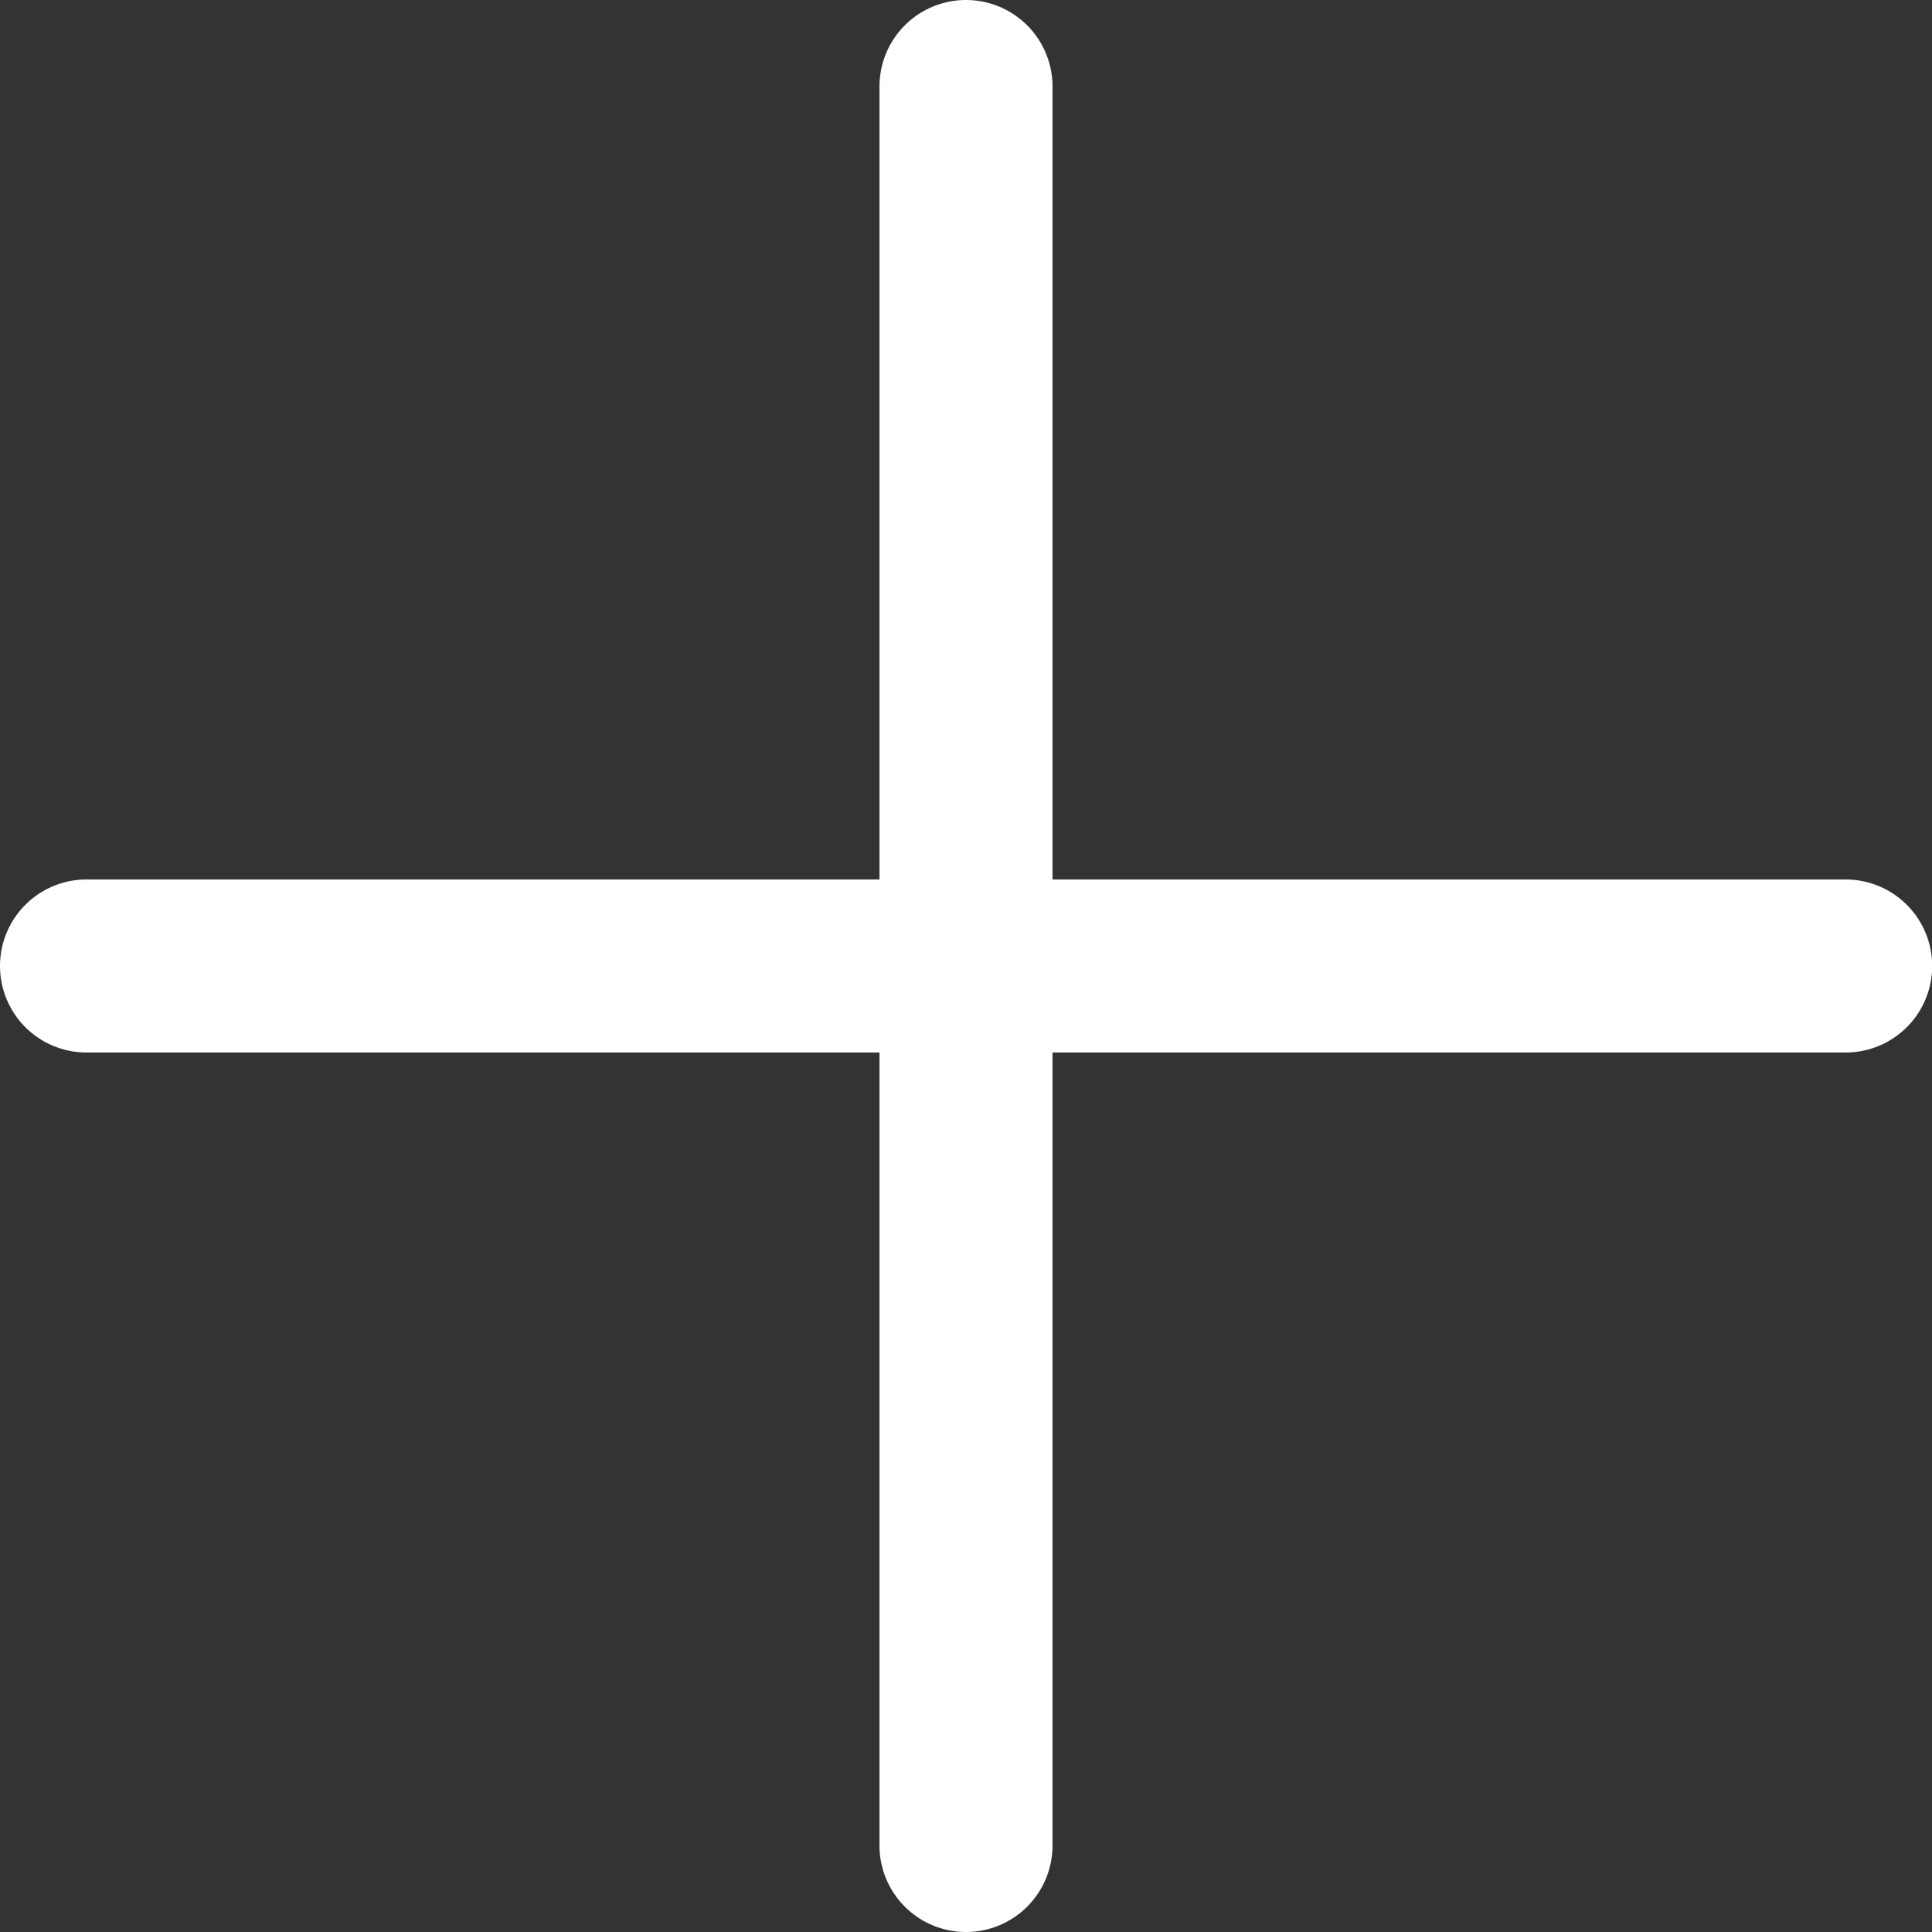 <svg id="Group_98" data-name="Group 98" xmlns="http://www.w3.org/2000/svg" width="12.148" height="12.148" viewBox="0 0 12.148 12.148">
  <rect x="0" y="0" width="12.148" height="12.148" fill="#333333" stroke="none"/>
  <path id="Path_82" data-name="Path 82" d="M1774.073,509.425a.544.544,0,0,1-.544-.544V497.821a.544.544,0,0,1,1.088,0v11.061A.544.544,0,0,1,1774.073,509.425Z" transform="translate(-1767.999 -497.277)" fill="#fff"/>
  <path id="Path_83" data-name="Path 83" d="M1754.634,528.865h-11.061a.544.544,0,1,1,0-1.088h11.061a.544.544,0,0,1,0,1.088Z" transform="translate(-1743.029 -522.247)" fill="#fff"/>
</svg>
